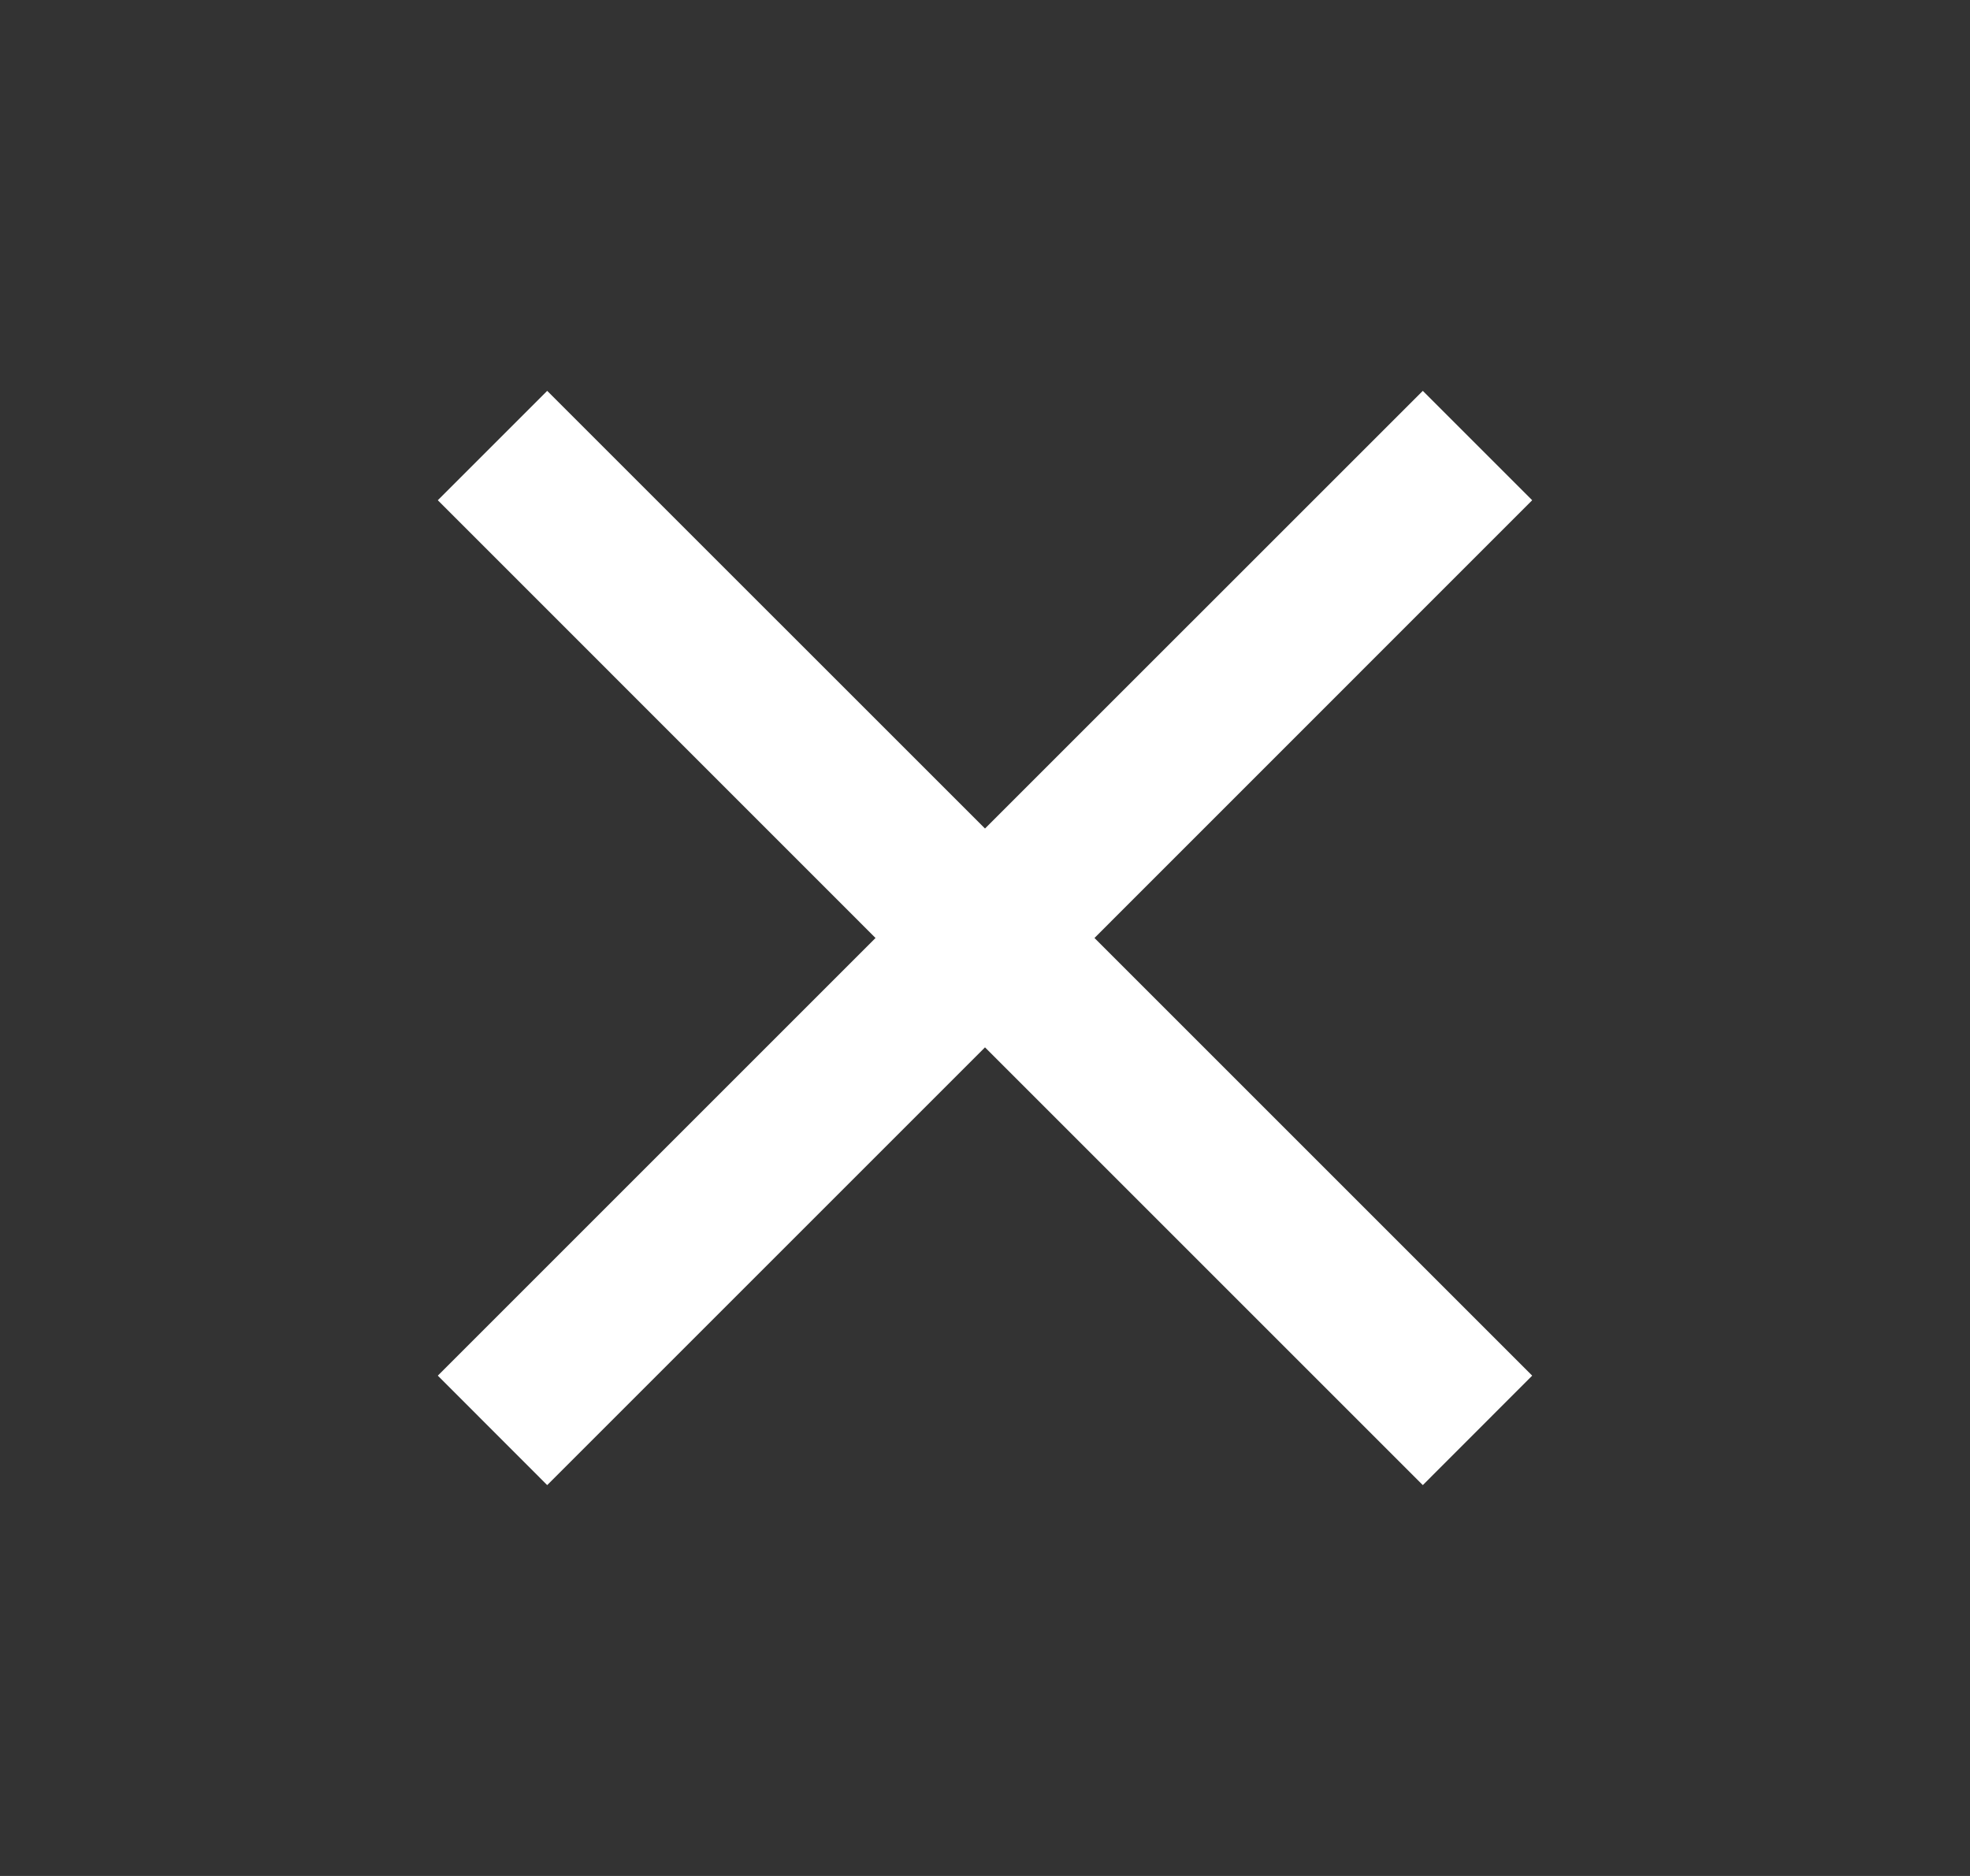<svg width="21" height="20" viewBox="0 0 21 20" fill="none" xmlns="http://www.w3.org/2000/svg">
<rect x="0" y="0" width="21" height="20" fill="#333333" stroke="none"/>
<path d="M5.833 15.833L4.667 14.666L9.333 10L4.667 5.333L5.833 4.167L10.5 8.833L15.167 4.167L16.333 5.333L11.667 10L16.333 14.666L15.167 15.833L10.5 11.166L5.833 15.833Z" fill="white"/>
</svg>
